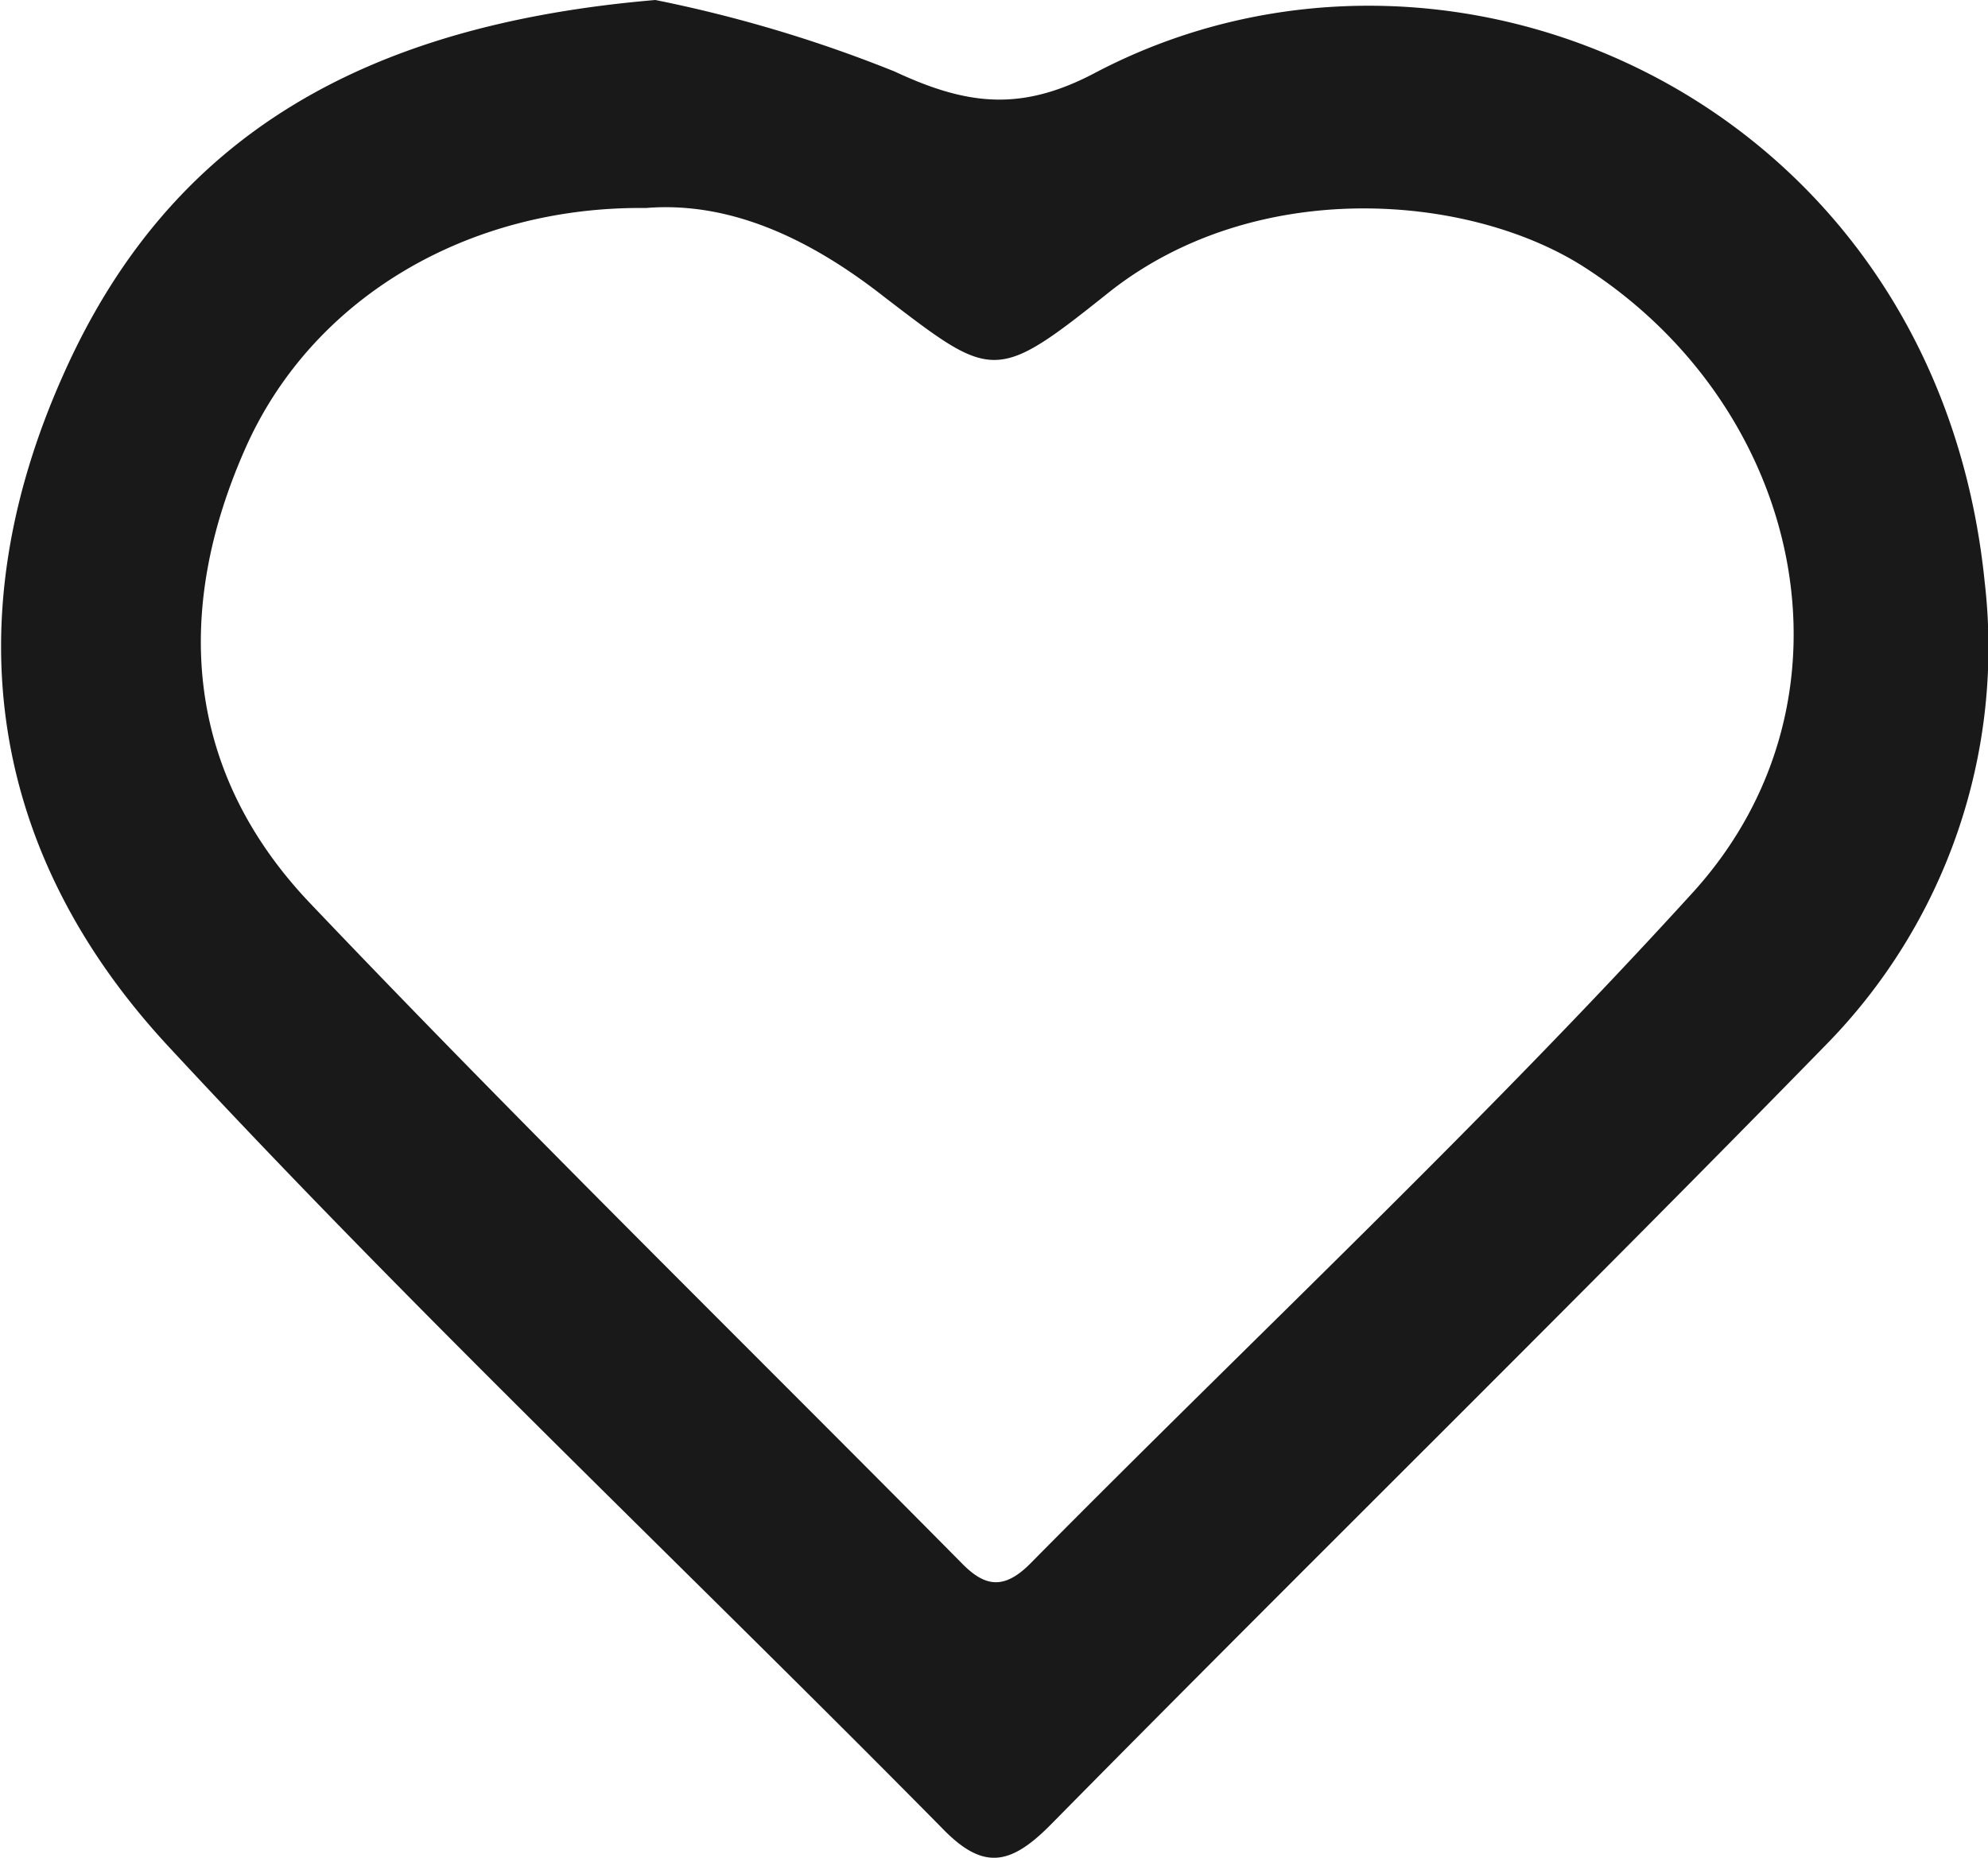 <svg xmlns="http://www.w3.org/2000/svg" viewBox="0 0 58.67 54.85"><defs><style>.cls-1{fill:#191919;}</style></defs><g id="Layer_2" data-name="Layer 2"><g id="Layer_1-2" data-name="Layer 1"><path class="cls-1" d="M19.34,0A40,40,0,0,1,26.4,2.11c2.14,1,3.73,1.19,5.9.05,10.52-5.55,24.83.84,26.27,15a16.75,16.75,0,0,1-4.71,13.71c-7.55,7.73-15.27,15.3-22.86,23-1.2,1.21-2,1.34-3.21.08C20.2,46.26,12.33,38.83,5,30.92c-5.3-5.69-6.38-12.58-3.14-19.84C5,4,10.76.73,19.34,0Zm-.28,6.14C13.81,6.08,9.19,8.8,7.23,13.26c-2.12,4.8-1.77,9.52,1.92,13.4,6.29,6.61,12.82,13,19.25,19.5.67.68,1.23.77,2,0,6.53-6.61,13.36-13,19.59-19.85C55.13,20.61,53.23,12,46.7,7.85c-3.41-2.15-9.69-2.64-14,.8-3.34,2.67-3.41,2.56-6.61.11C24,7.12,21.62,5.93,19.06,6.14Z"/></g></g></svg>
